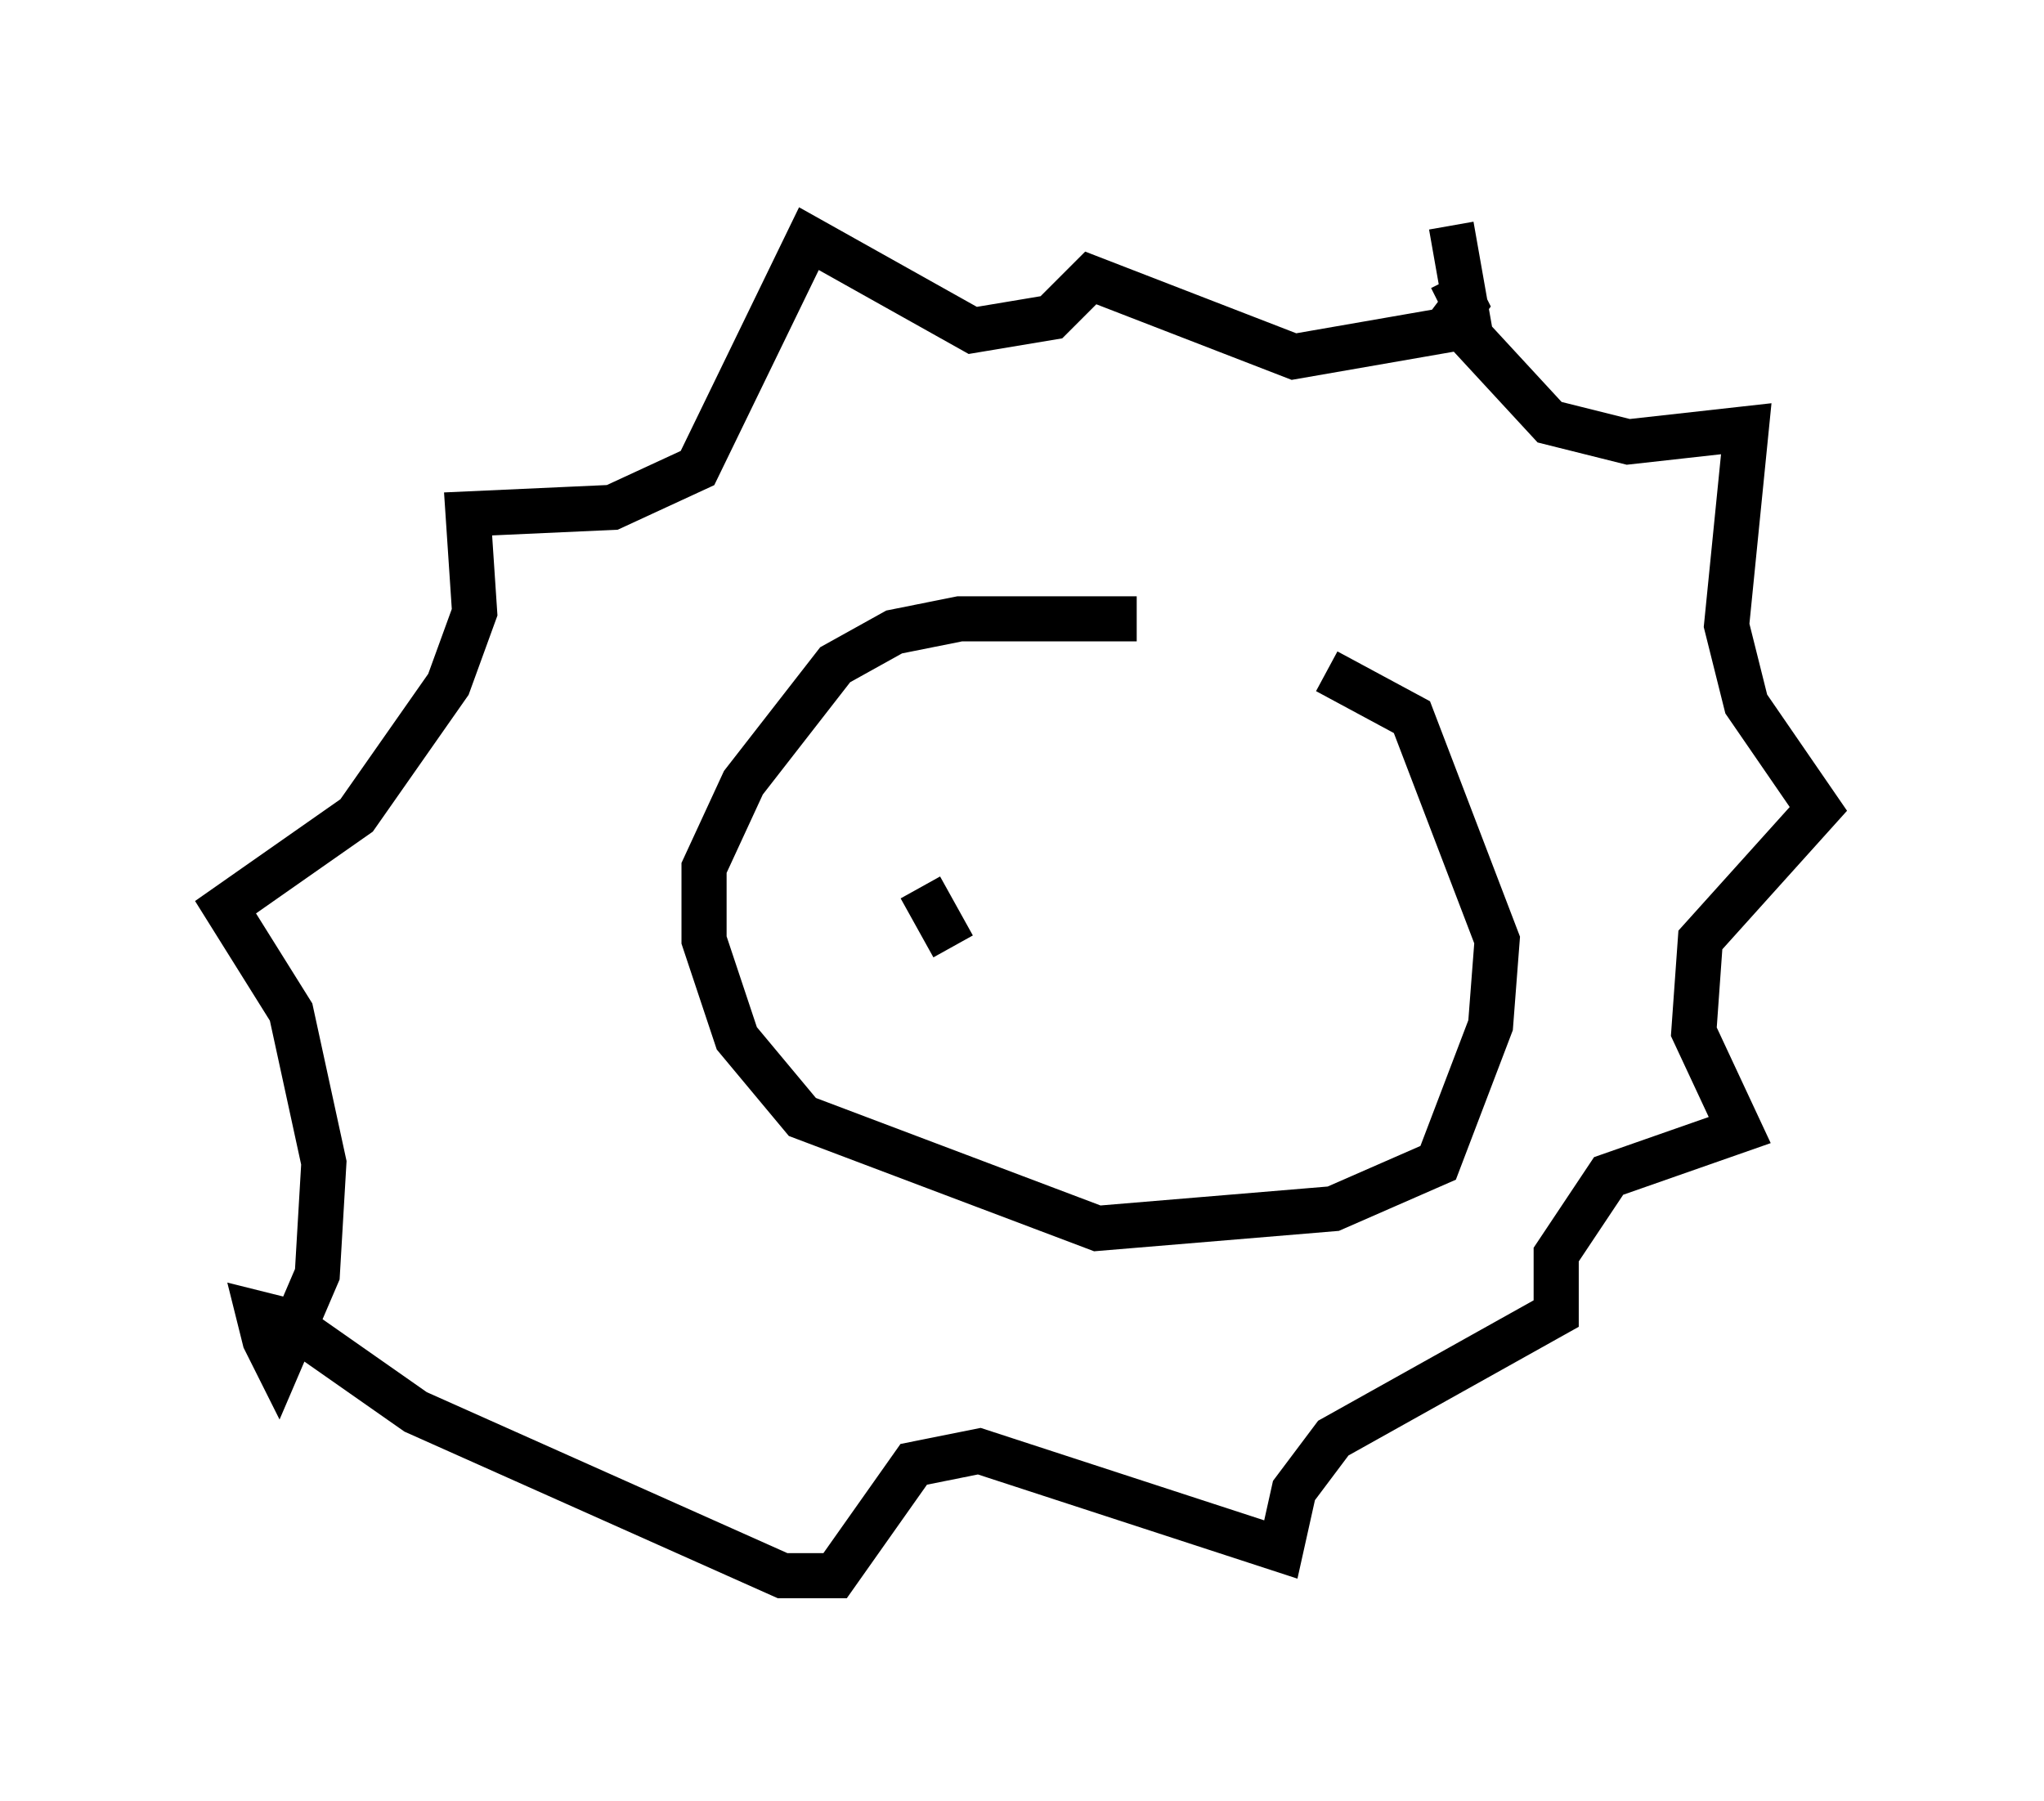 <?xml version="1.0" encoding="utf-8" ?>
<svg baseProfile="full" height="39.922" version="1.1" width="45.296" xmlns="http://www.w3.org/2000/svg" xmlns:ev="http://www.w3.org/2001/xml-events" xmlns:xlink="http://www.w3.org/1999/xlink"><defs /><rect fill="white" height="39.922" width="45.296" x="0" y="0" /><path d="M29.838, 14.441 m-4.648, -0.726 l-3.922, 0.0 -1.453, 0.291 l-1.307, 0.726 -2.034, 2.615 l-0.872, 1.888 0.0, 1.598 l0.726, 2.179 1.453, 1.743 l6.536, 2.469 5.229, -0.436 l2.324, -1.017 1.162, -3.05 l0.145, -1.888 -1.888, -4.939 l-1.888, -1.017 m2.76, -9.877 l0.436, 2.469 1.743, 1.888 l1.743, 0.436 2.615, -0.291 l-0.436, 4.358 0.436, 1.743 l1.598, 2.324 -2.615, 2.905 l-0.145, 2.034 1.017, 2.179 l-2.905, 1.017 -1.162, 1.743 l0.0, 1.307 -4.939, 2.76 l-0.872, 1.162 -0.291, 1.307 l-6.682, -2.179 -1.453, 0.291 l-1.743, 2.469 -1.162, 0.0 l-8.134, -3.631 -2.905, -2.034 l-0.581, -0.145 0.145, 0.581 l0.291, 0.581 0.872, -2.034 l0.145, -2.469 -0.726, -3.341 l-1.453, -2.324 2.905, -2.034 l2.034, -2.905 0.581, -1.598 l-0.145, -2.179 3.196, -0.145 l1.888, -0.872 2.469, -5.084 l3.631, 2.034 1.743, -0.291 l0.872, -0.872 4.503, 1.743 l3.341, -0.581 0.436, -0.581 l-0.291, -0.581 m-11.765, 13.508 l0.726, 1.307 " fill="none" stroke="black" stroke-width="1" /></svg>